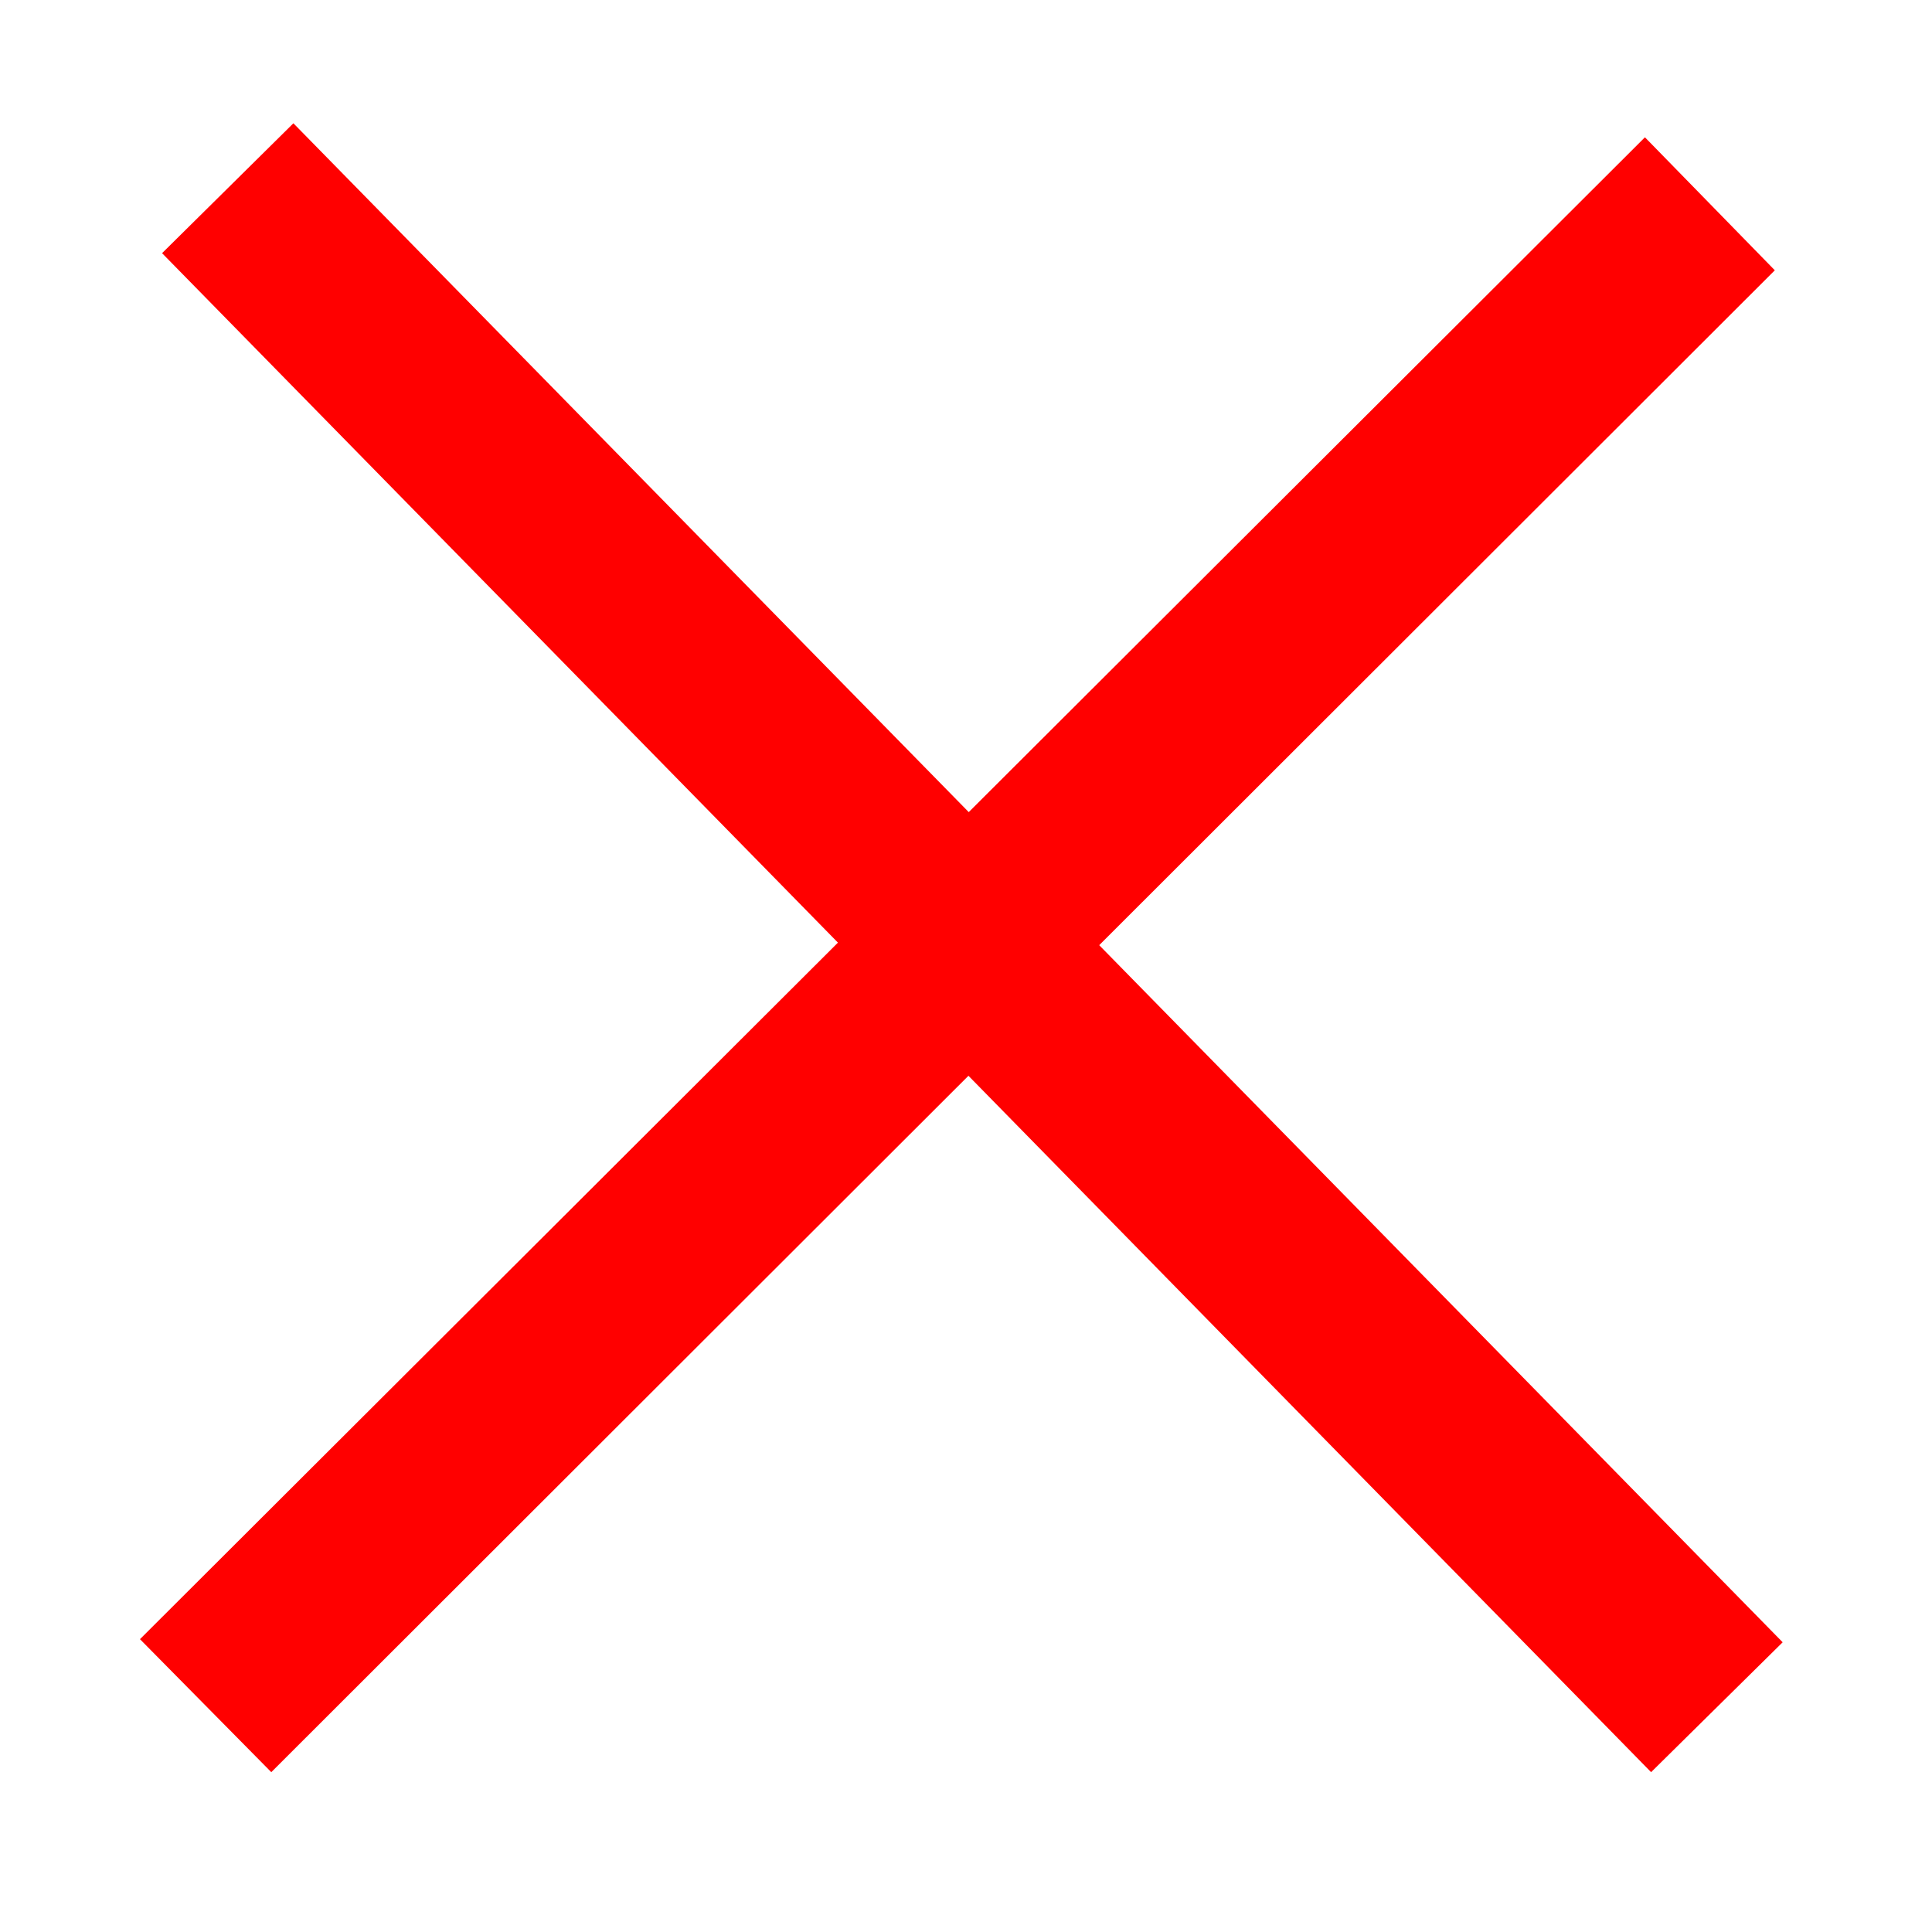 <?xml version="1.0" encoding="UTF-8"?>
<svg xmlns="http://www.w3.org/2000/svg" xmlns:xlink="http://www.w3.org/1999/xlink" width="32" height="32" viewBox="0 0 32 32">
<path fill-rule="nonzero" fill="rgb(100%, 0%, 0%)" fill-opacity="1" stroke-width="1" stroke-linecap="butt" stroke-linejoin="miter" stroke="rgb(100%, 0%, 0%)" stroke-opacity="1" stroke-miterlimit="4" d="M 143.018 51.016 L 1091.045 1017.964 L 1007.943 1100.006 L 60.068 133.058 Z M 143.018 51.016 " transform="matrix(0.026, 0, 0, 0.026, 1.141, 0.734)"/>
<path fill-rule="nonzero" fill="rgb(100%, 0%, 0%)" fill-opacity="1" stroke-width="1" stroke-linecap="butt" stroke-linejoin="miter" stroke="rgb(100%, 0%, 0%)" stroke-opacity="1" stroke-miterlimit="4" d="M 1086.05 143.957 L 128.941 1100.006 L 45.99 1015.996 L 1004.007 59.947 Z M 1086.05 143.957 " transform="matrix(0.026, 0, 0, 0.026, 1.141, 0.734)"/>
</svg>
